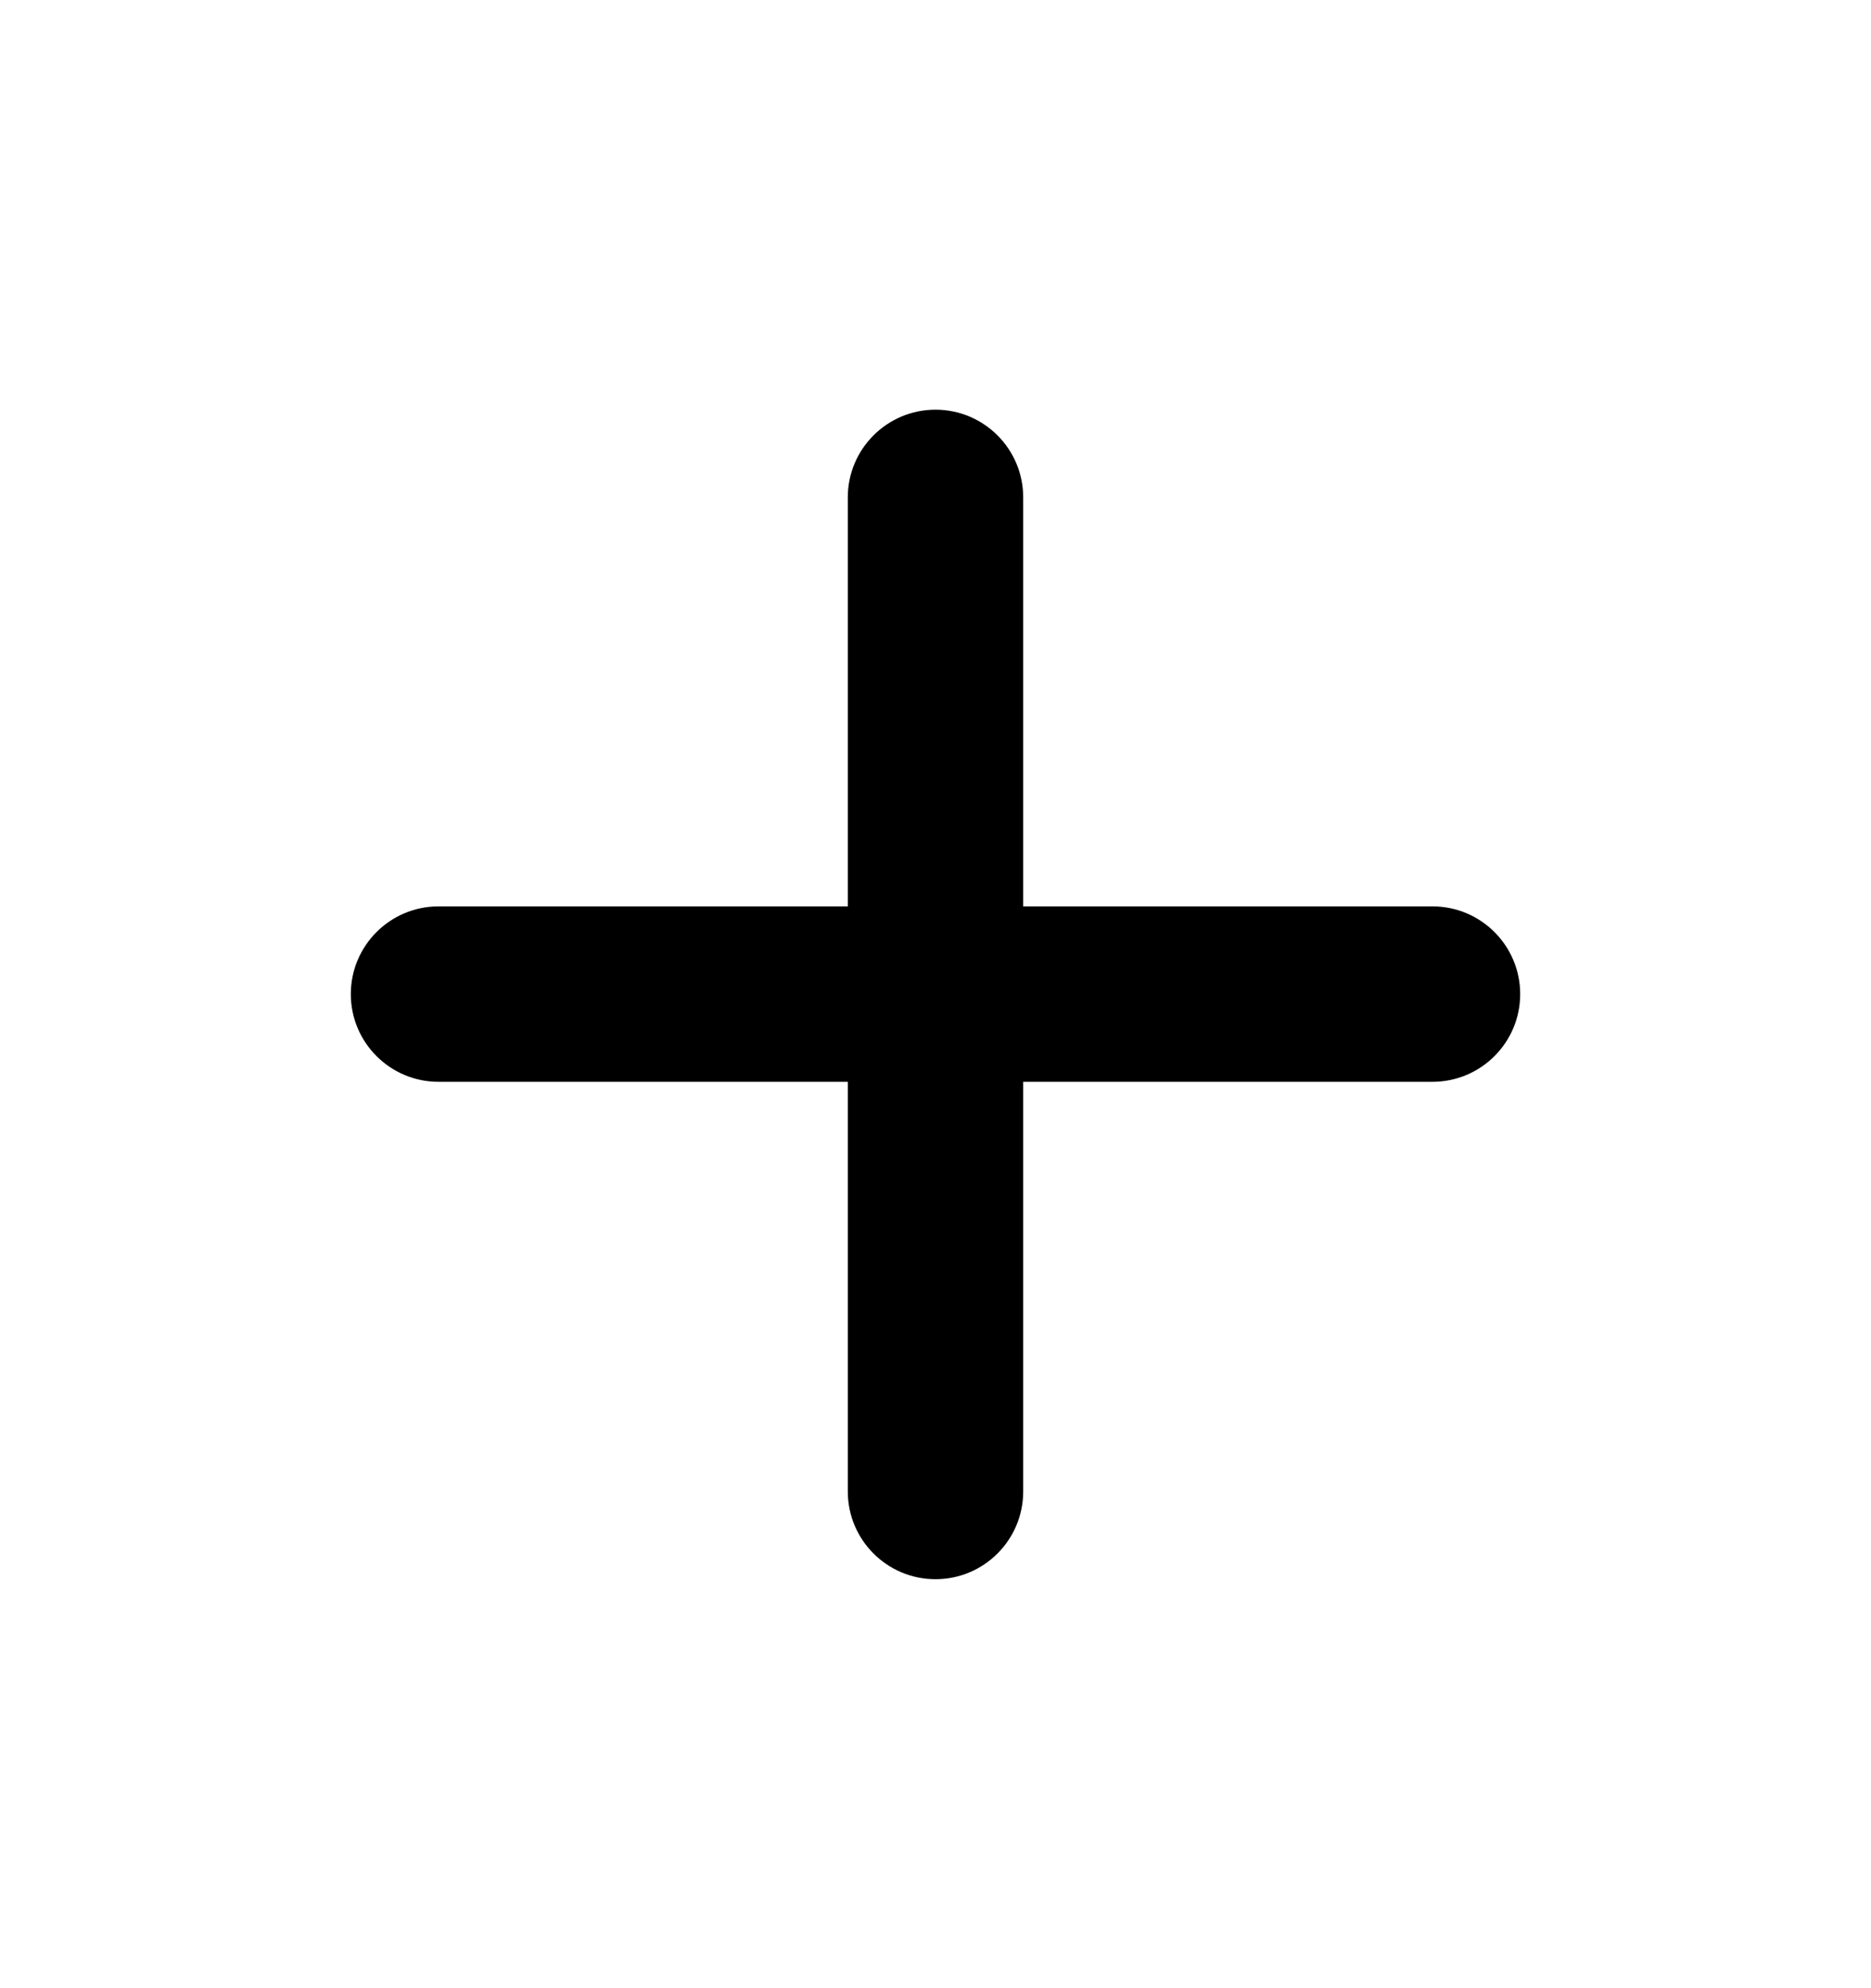 <svg width="16" height="17" viewBox="0 0 16 16" fill="currentColor" xmlns="http://www.w3.org/2000/svg">
<path fill-rule="evenodd" clip-rule="evenodd" d="M8.75 3.753C8.75 3.339 8.414 3.003 8 3.003C7.586 3.003 7.25 3.339 7.25 3.753V7.25H3.75C3.336 7.25 3 7.586 3 8C3 8.414 3.336 8.75 3.75 8.75H7.25V12.253C7.25 12.667 7.586 13.003 8 13.003C8.414 13.003 8.75 12.667 8.75 12.253V8.75H12.25C12.664 8.75 13 8.414 13 8C13 7.586 12.664 7.25 12.25 7.25H8.75V3.753Z" fill="currentColor"/>
</svg>
